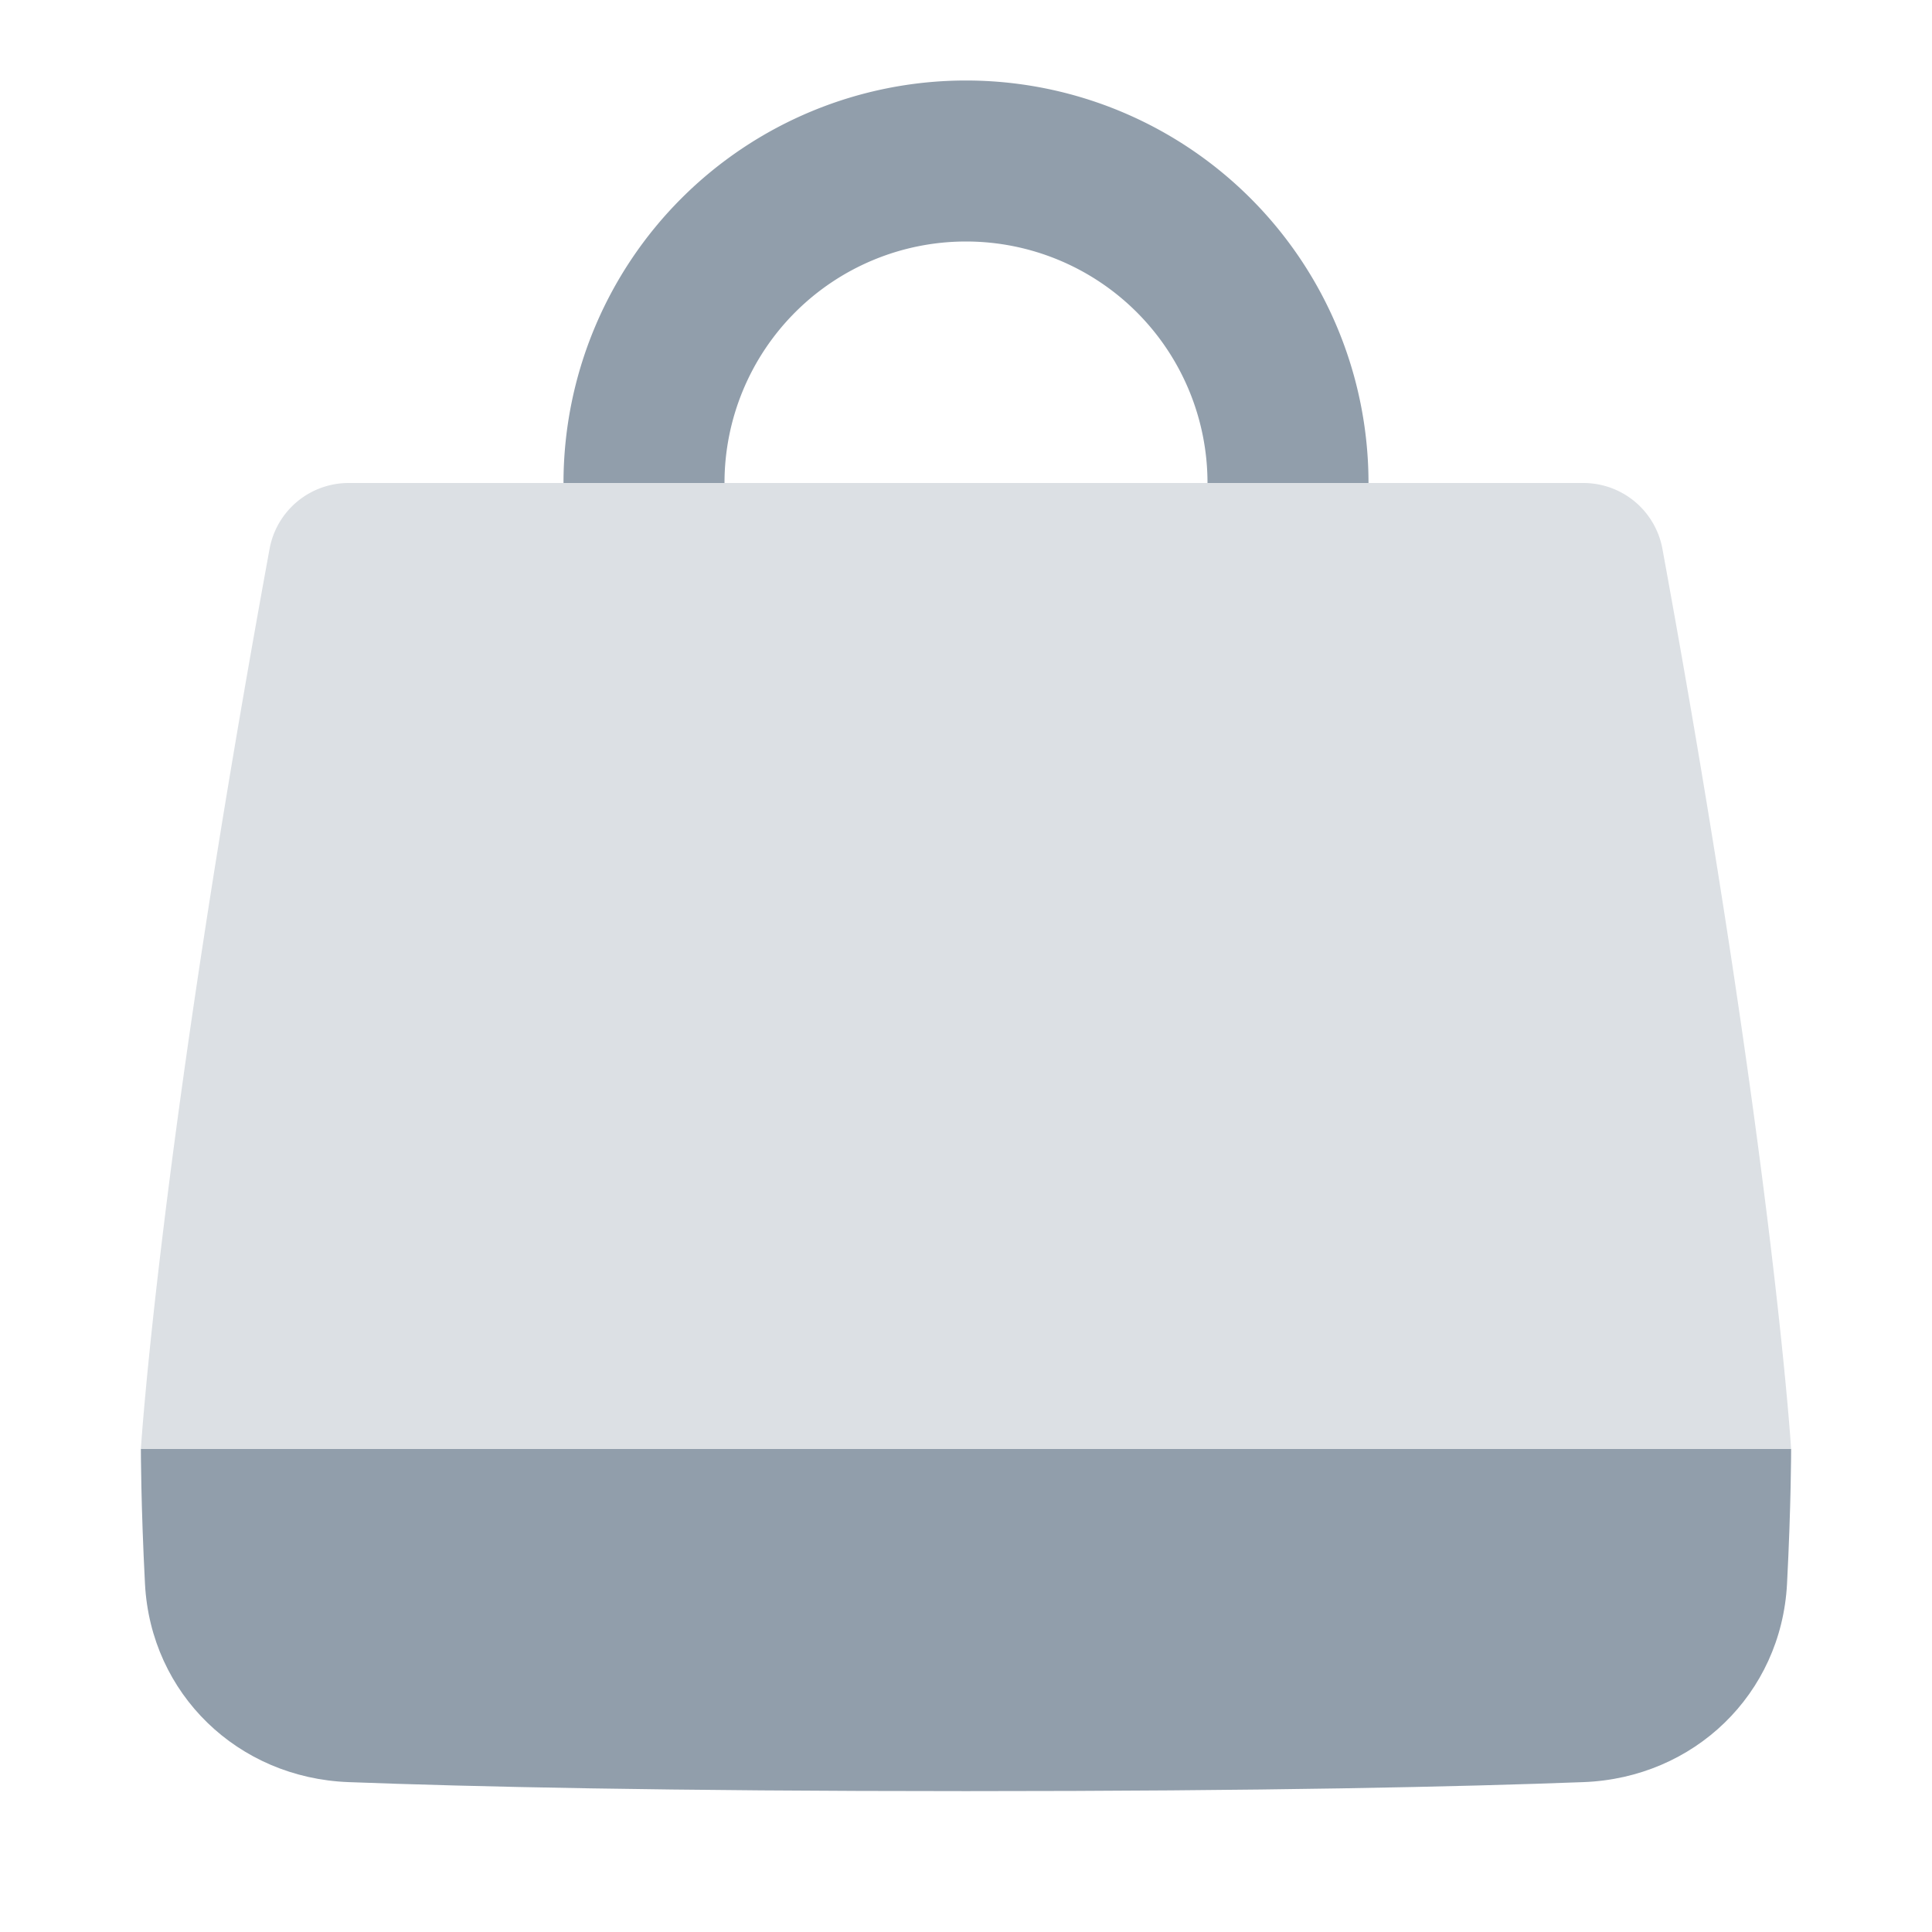 <svg xmlns="http://www.w3.org/2000/svg" width="24" height="24" fill="none" viewBox="0 0 24 24">
  <path fill="#919EAB" d="M4.33 6a.998.998 0 0 0-.981.817C1.983 14.272 1.75 18 1.75 18h20.5s-.233-3.728-1.599-11.183A.998.998 0 0 0 19.67 6H4.33Z" opacity=".32"/>
  <path fill="#919EAB" fill-rule="evenodd" d="M22.25 18H1.75s0 .695.051 1.675c.072 1.37 1.155 2.411 2.527 2.463 1.527.058 3.95.112 7.672.112 3.722 0 6.145-.054 7.672-.112 1.372-.052 2.455-1.092 2.527-2.463.051-.98.051-1.675.051-1.675Z" clip-rule="evenodd"/>
  <path fill="#919EAB" d="M12 1a5 5 0 0 0-5 5h2a3 3 0 0 1 6 0h2a5 5 0 0 0-5-5Z"/>
</svg>
